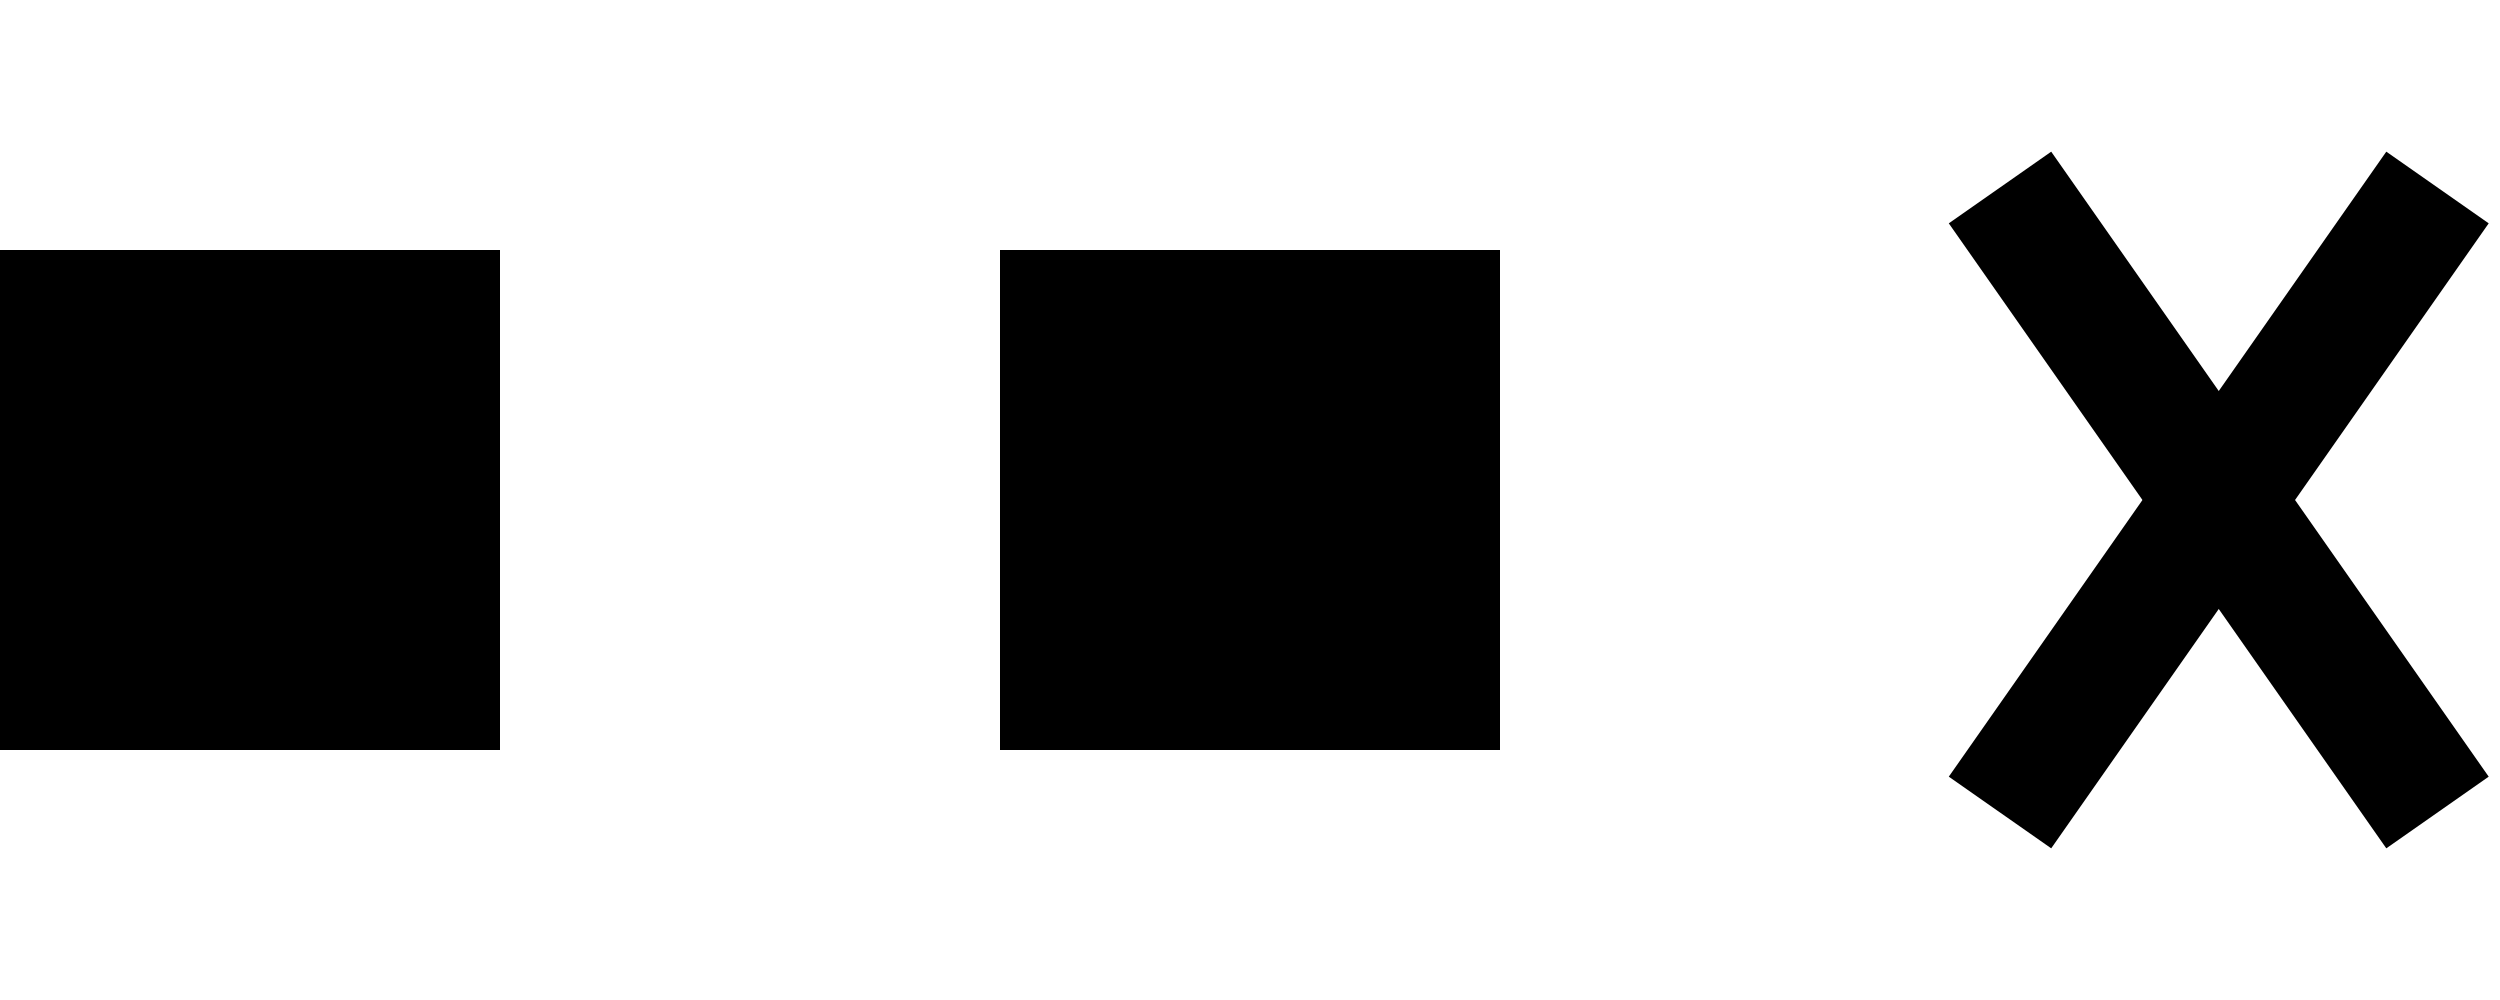 <?xml version="1.0" encoding="iso-8859-1"?>
<!-- Generator: Adobe Illustrator 16.0.0, SVG Export Plug-In . SVG Version: 6.00 Build 0)  -->
<!DOCTYPE svg PUBLIC "-//W3C//DTD SVG 1.1//EN" "http://www.w3.org/Graphics/SVG/1.1/DTD/svg11.dtd">
<svg viewBox="0,0,40,16" style="padding: 0;margin: 0;opacity:1.0" width="40" height="16"
    xmlns="http://www.w3.org/2000/svg">
    <rect x='0' y='4' width="8" height="8" style="fill: black"></rect>
    <rect x='16' y='4' width="8" height="8" style="fill: black"></rect>
    <line x1="32" y1="3" x2="39" y2="13" style="stroke-width:2;stroke:black" />
    <line x1="32" y1="13" x2="39" y2="3" style="stroke-width:2;stroke:black" />
</svg>